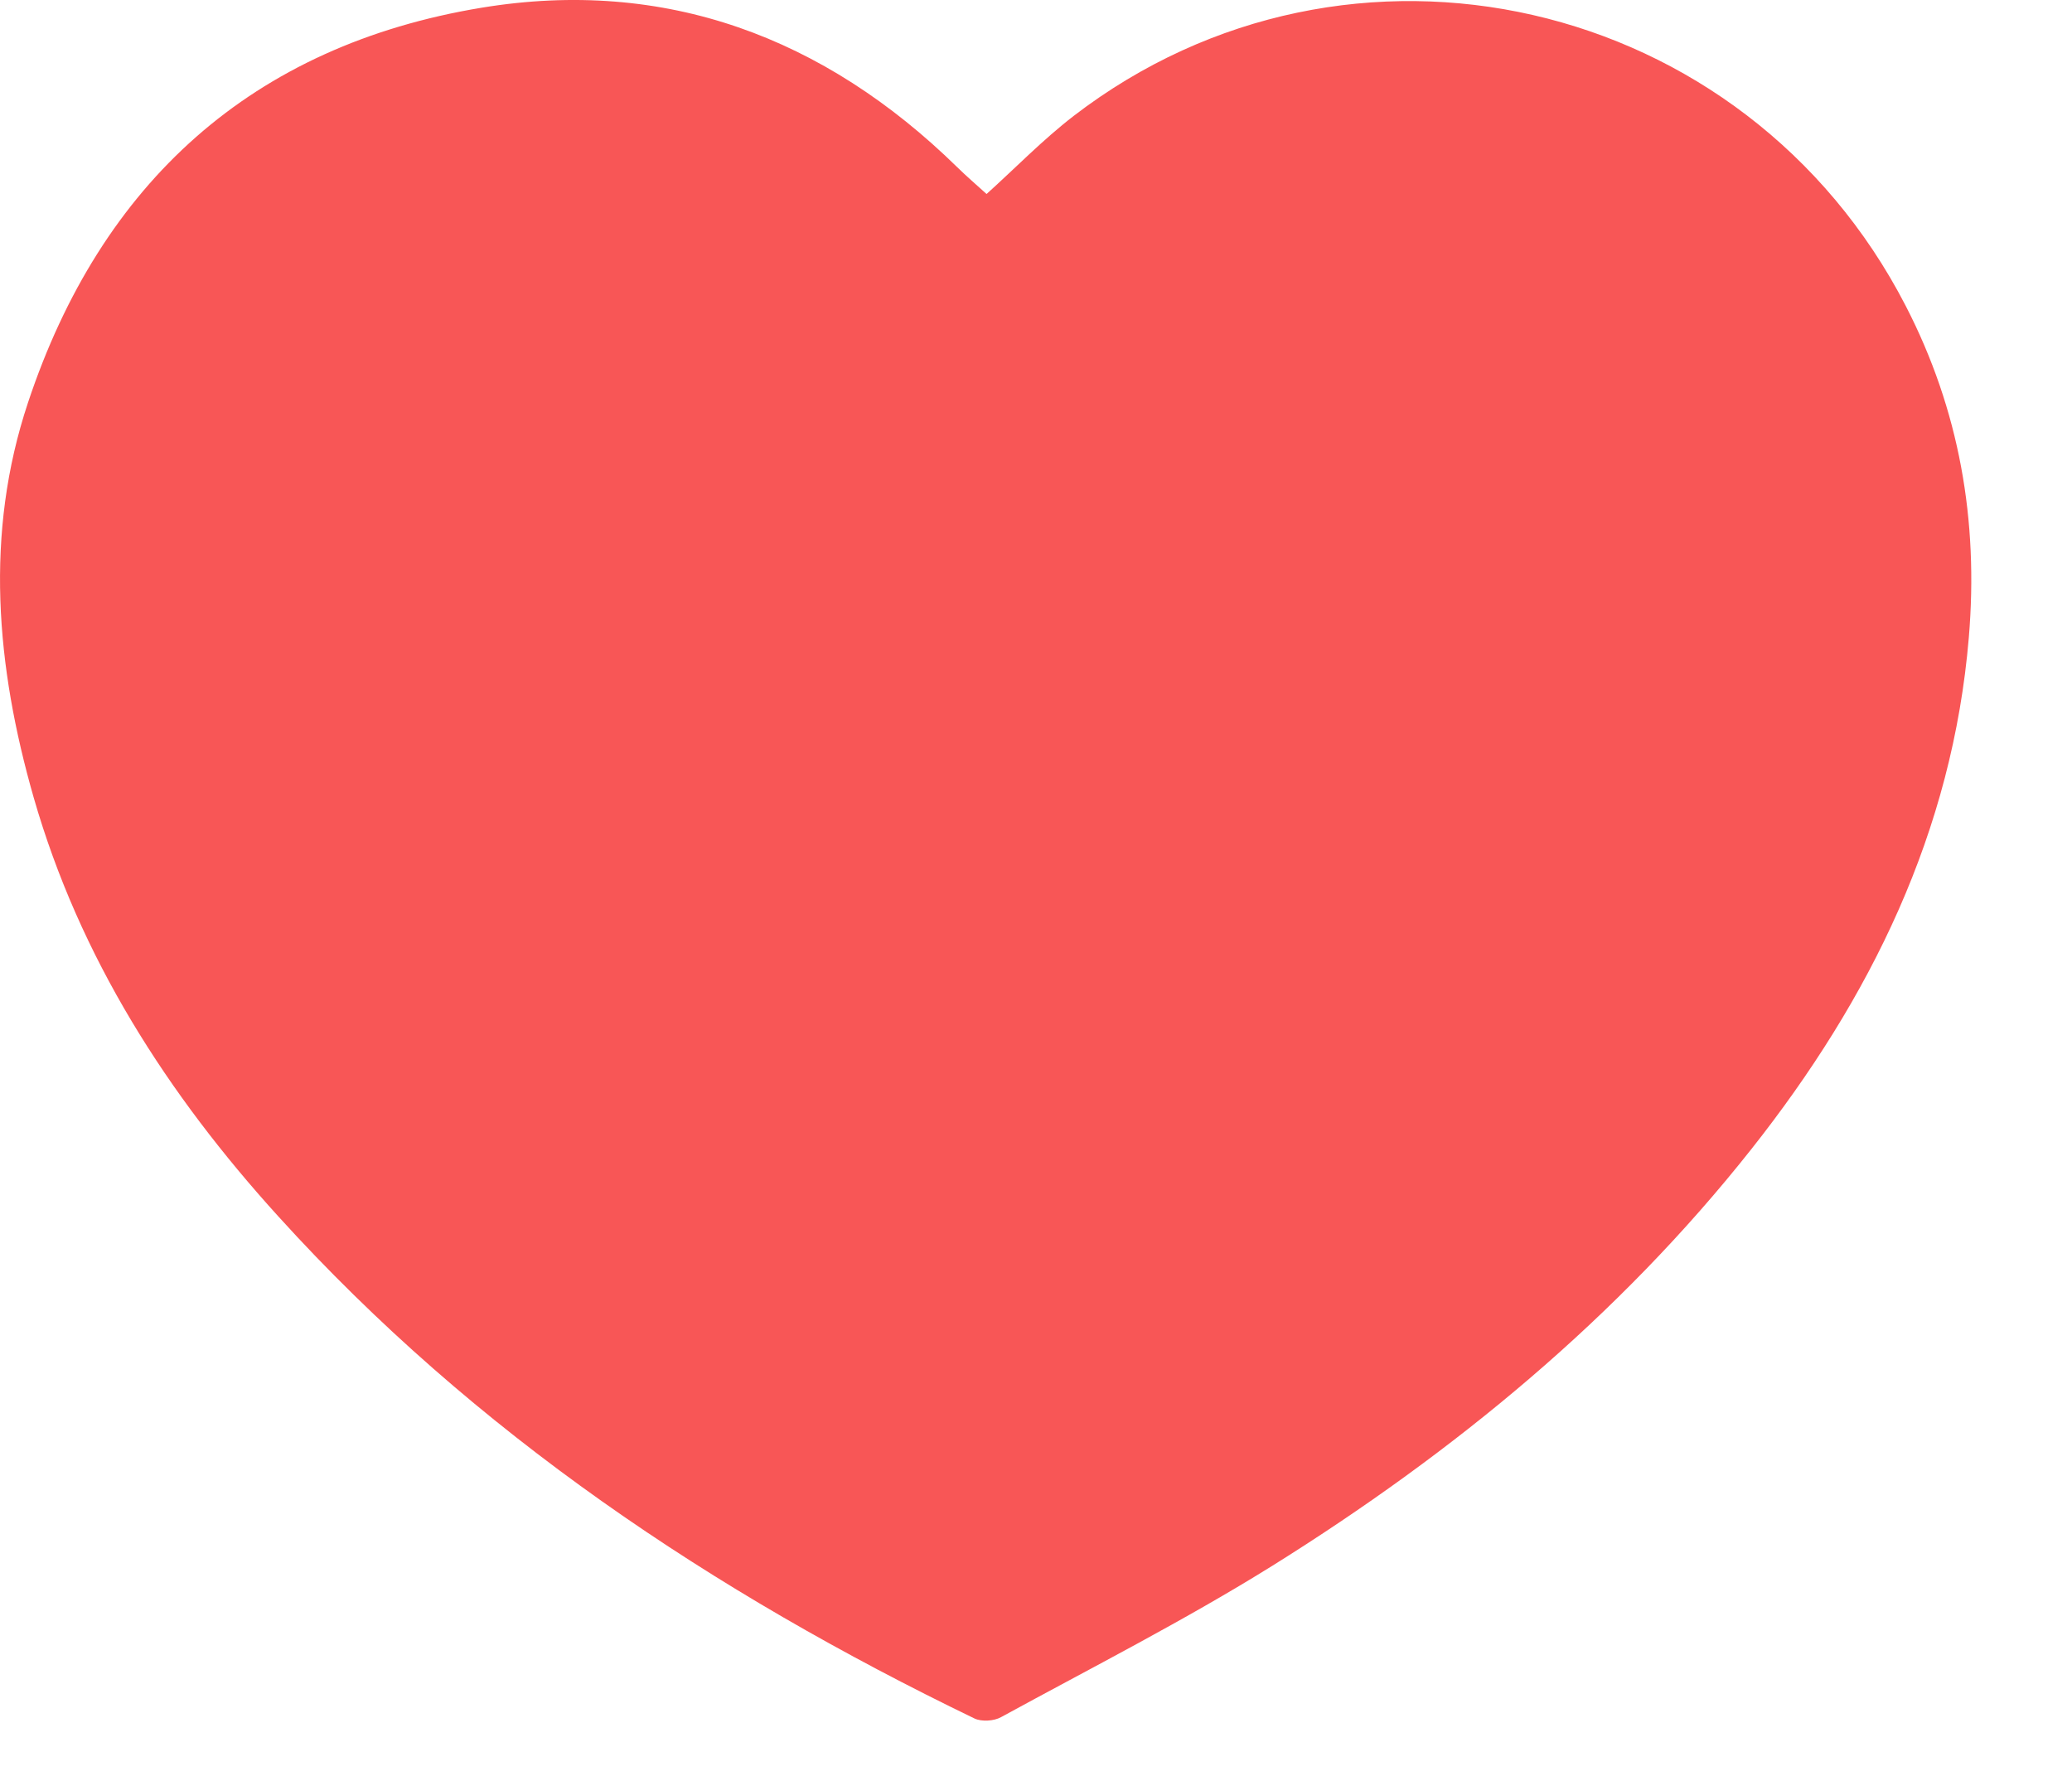 <svg viewBox="0 0 14 12" version="1.1" xmlns="http://www.w3.org/2000/svg" xmlns:xlink="http://www.w3.org/1999/xlink">
  <defs></defs>
  <g id="Product-Page" stroke="none" stroke-width="1" fill="none" fill-rule="evenodd">
    <g id="Product-Page---Desktop" transform="translate(-580, -651)" fill="#F85656">
      <g id="Main-Product-Group" transform="translate(20, 251)">
        <g id="Wishlist" transform="translate(560, 398)">
          <g id="State-2">
            <path d="M6.666,3.311 C6.859,3.137 7.045,2.945 7.255,2.783 C9.116,1.354 11.793,1.967 12.876,4.066 C13.24,4.771 13.369,5.519 13.303,6.306 C13.193,7.62 12.639,8.746 11.835,9.763 C10.933,10.904 9.825,11.813 8.599,12.579 C8.005,12.949 7.379,13.267 6.764,13.603 C6.716,13.63 6.632,13.635 6.584,13.612 C4.817,12.758 3.207,11.683 1.881,10.22 C1.131,9.394 0.538,8.471 0.227,7.387 C-0.026,6.503 -0.106,5.607 0.189,4.721 C0.683,3.235 1.703,2.308 3.255,2.052 C4.494,1.848 5.569,2.251 6.466,3.128 C6.53,3.191 6.599,3.25 6.666,3.311 Z" id="Page-1"></path>
          </g>
        </g>
      </g>
    </g>
  </g>
</svg>

